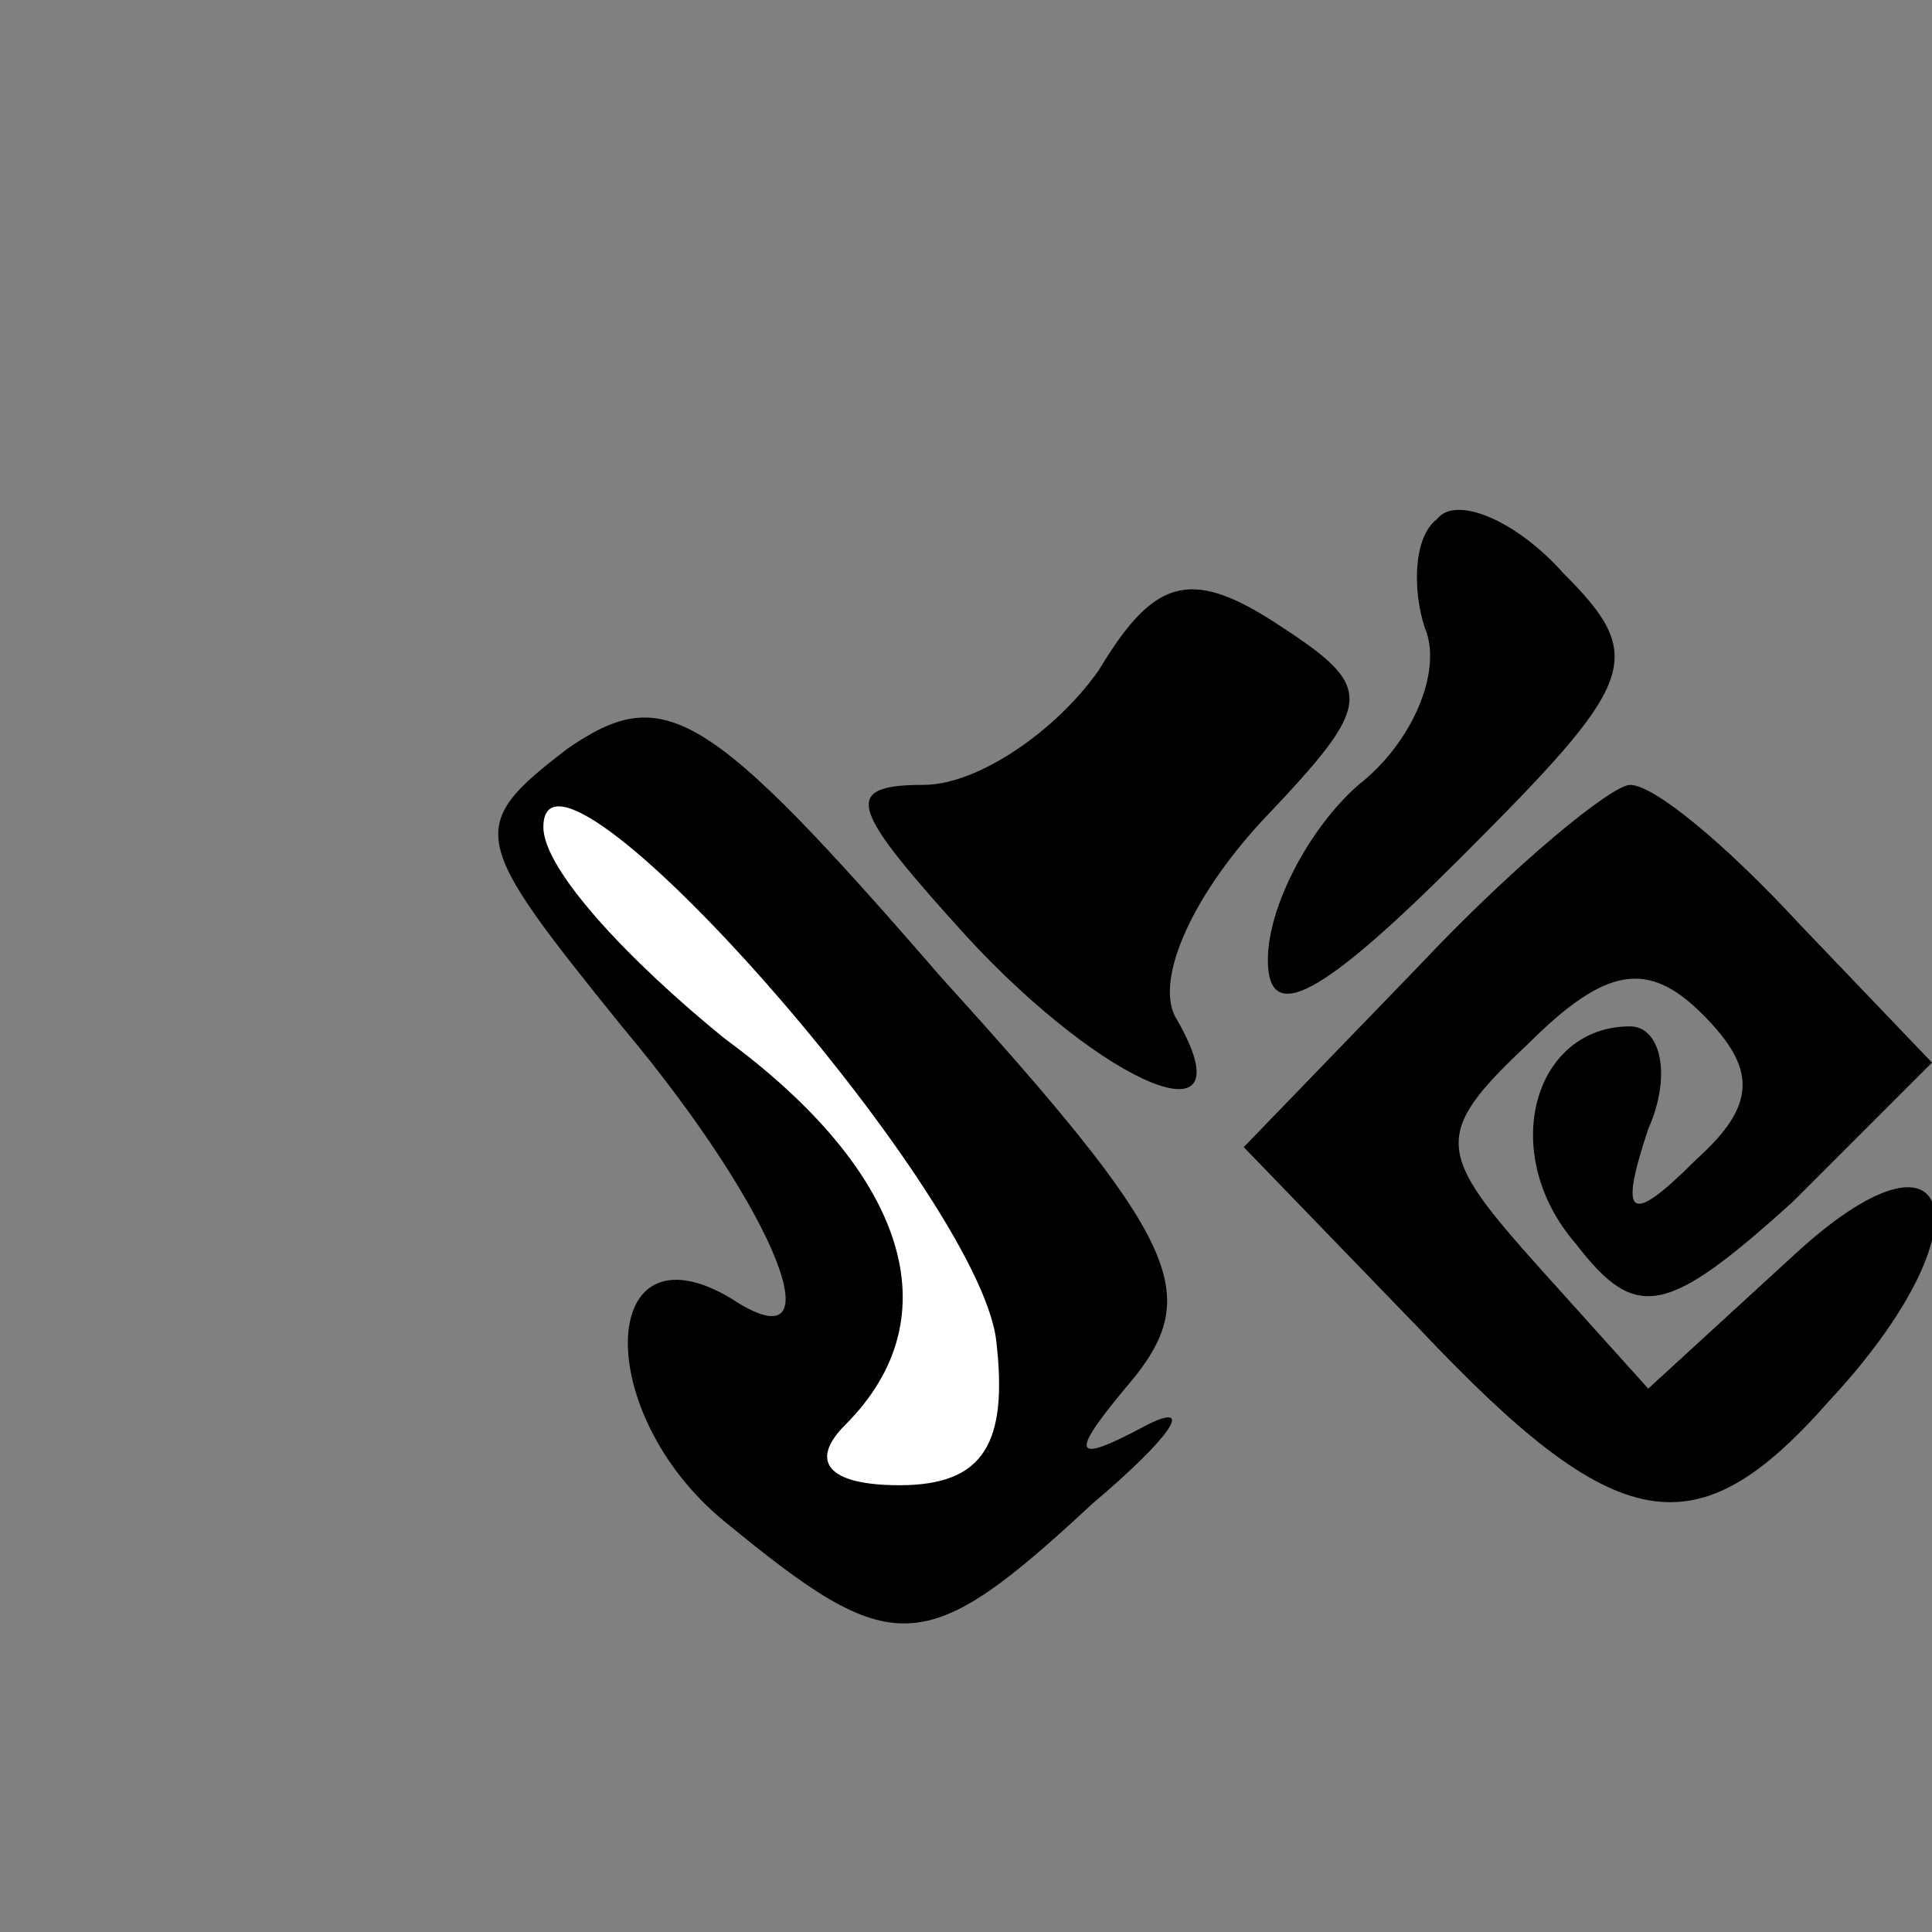 <?xml version="1.0" standalone="no"?>
<!DOCTYPE svg PUBLIC "-//W3C//DTD SVG 20010904//EN"
 "http://www.w3.org/TR/2001/REC-SVG-20010904/DTD/svg10.dtd">
<svg version="1.0" xmlns="http://www.w3.org/2000/svg"
 width="32pt" height="32pt" viewBox="0 0 32 32"
 preserveAspectRatio="xMidYMid meet">
<rect x="0" y="0" width="32" height="32" fill="#808080" stroke="none"/>
<g transform="translate(0,32) scale(0.1,-0.1)"
fill="#000000" stroke="none">
<path fill="#000000" stroke="none" d="M238 234 c-4 -3 -4 -12 -2 -18 3 -7 -2
-19 -11 -26 -8 -7 -15 -20 -15 -29 0 -11 9 -6 32 17 29 29 31 33 17 47 -8 9
-18 13 -21 9z"/>
<path fill="#000000" stroke="none" d="M182 209 c-7 -10 -20 -19 -29 -19 -14
0 -12 -4 7 -25 23 -25 47 -35 35 -14 -4 6 2 20 14 33 19 20 19 22 2 33 -14 9
-20 7 -29 -8z"/>
<path fill="#000000" stroke="none" d="M94 196 c-17 -13 -16 -15 9 -46 26 -31
36 -57 18 -45 -22 13 -23 -19 -1 -37 28 -23 33 -23 61 3 13 11 17 17 9 13 -13
-7 -13 -5 -2 8 11 14 7 23 -32 66 -39 45 -46 49 -62 38z"/>
<path fill="#ffffff" stroke="none" d="M165 98 c2 -17 -2 -24 -16 -24 -12 0
-15 4 -9 10 18 18 10 42 -20 64 -16 13 -30 28 -30 35 0 21 72 -60 75 -85z"/>
<path fill="#000000" stroke="none" d="M235 160 l-29 -30 29 -30 c33 -35 46
-37 68 -12 27 29 21 49 -6 24 l-24 -22 -18 20 c-17 19 -18 22 -2 37 13 13 20
14 29 5 9 -9 9 -15 -1 -24 -11 -11 -13 -10 -8 5 4 9 2 17 -3 17 -16 0 -22 -21
-9 -36 10 -13 15 -12 36 7 l23 23 -22 23 c-12 13 -24 23 -28 23 -3 0 -19 -13
-35 -30z"/>
</g>
</svg>
